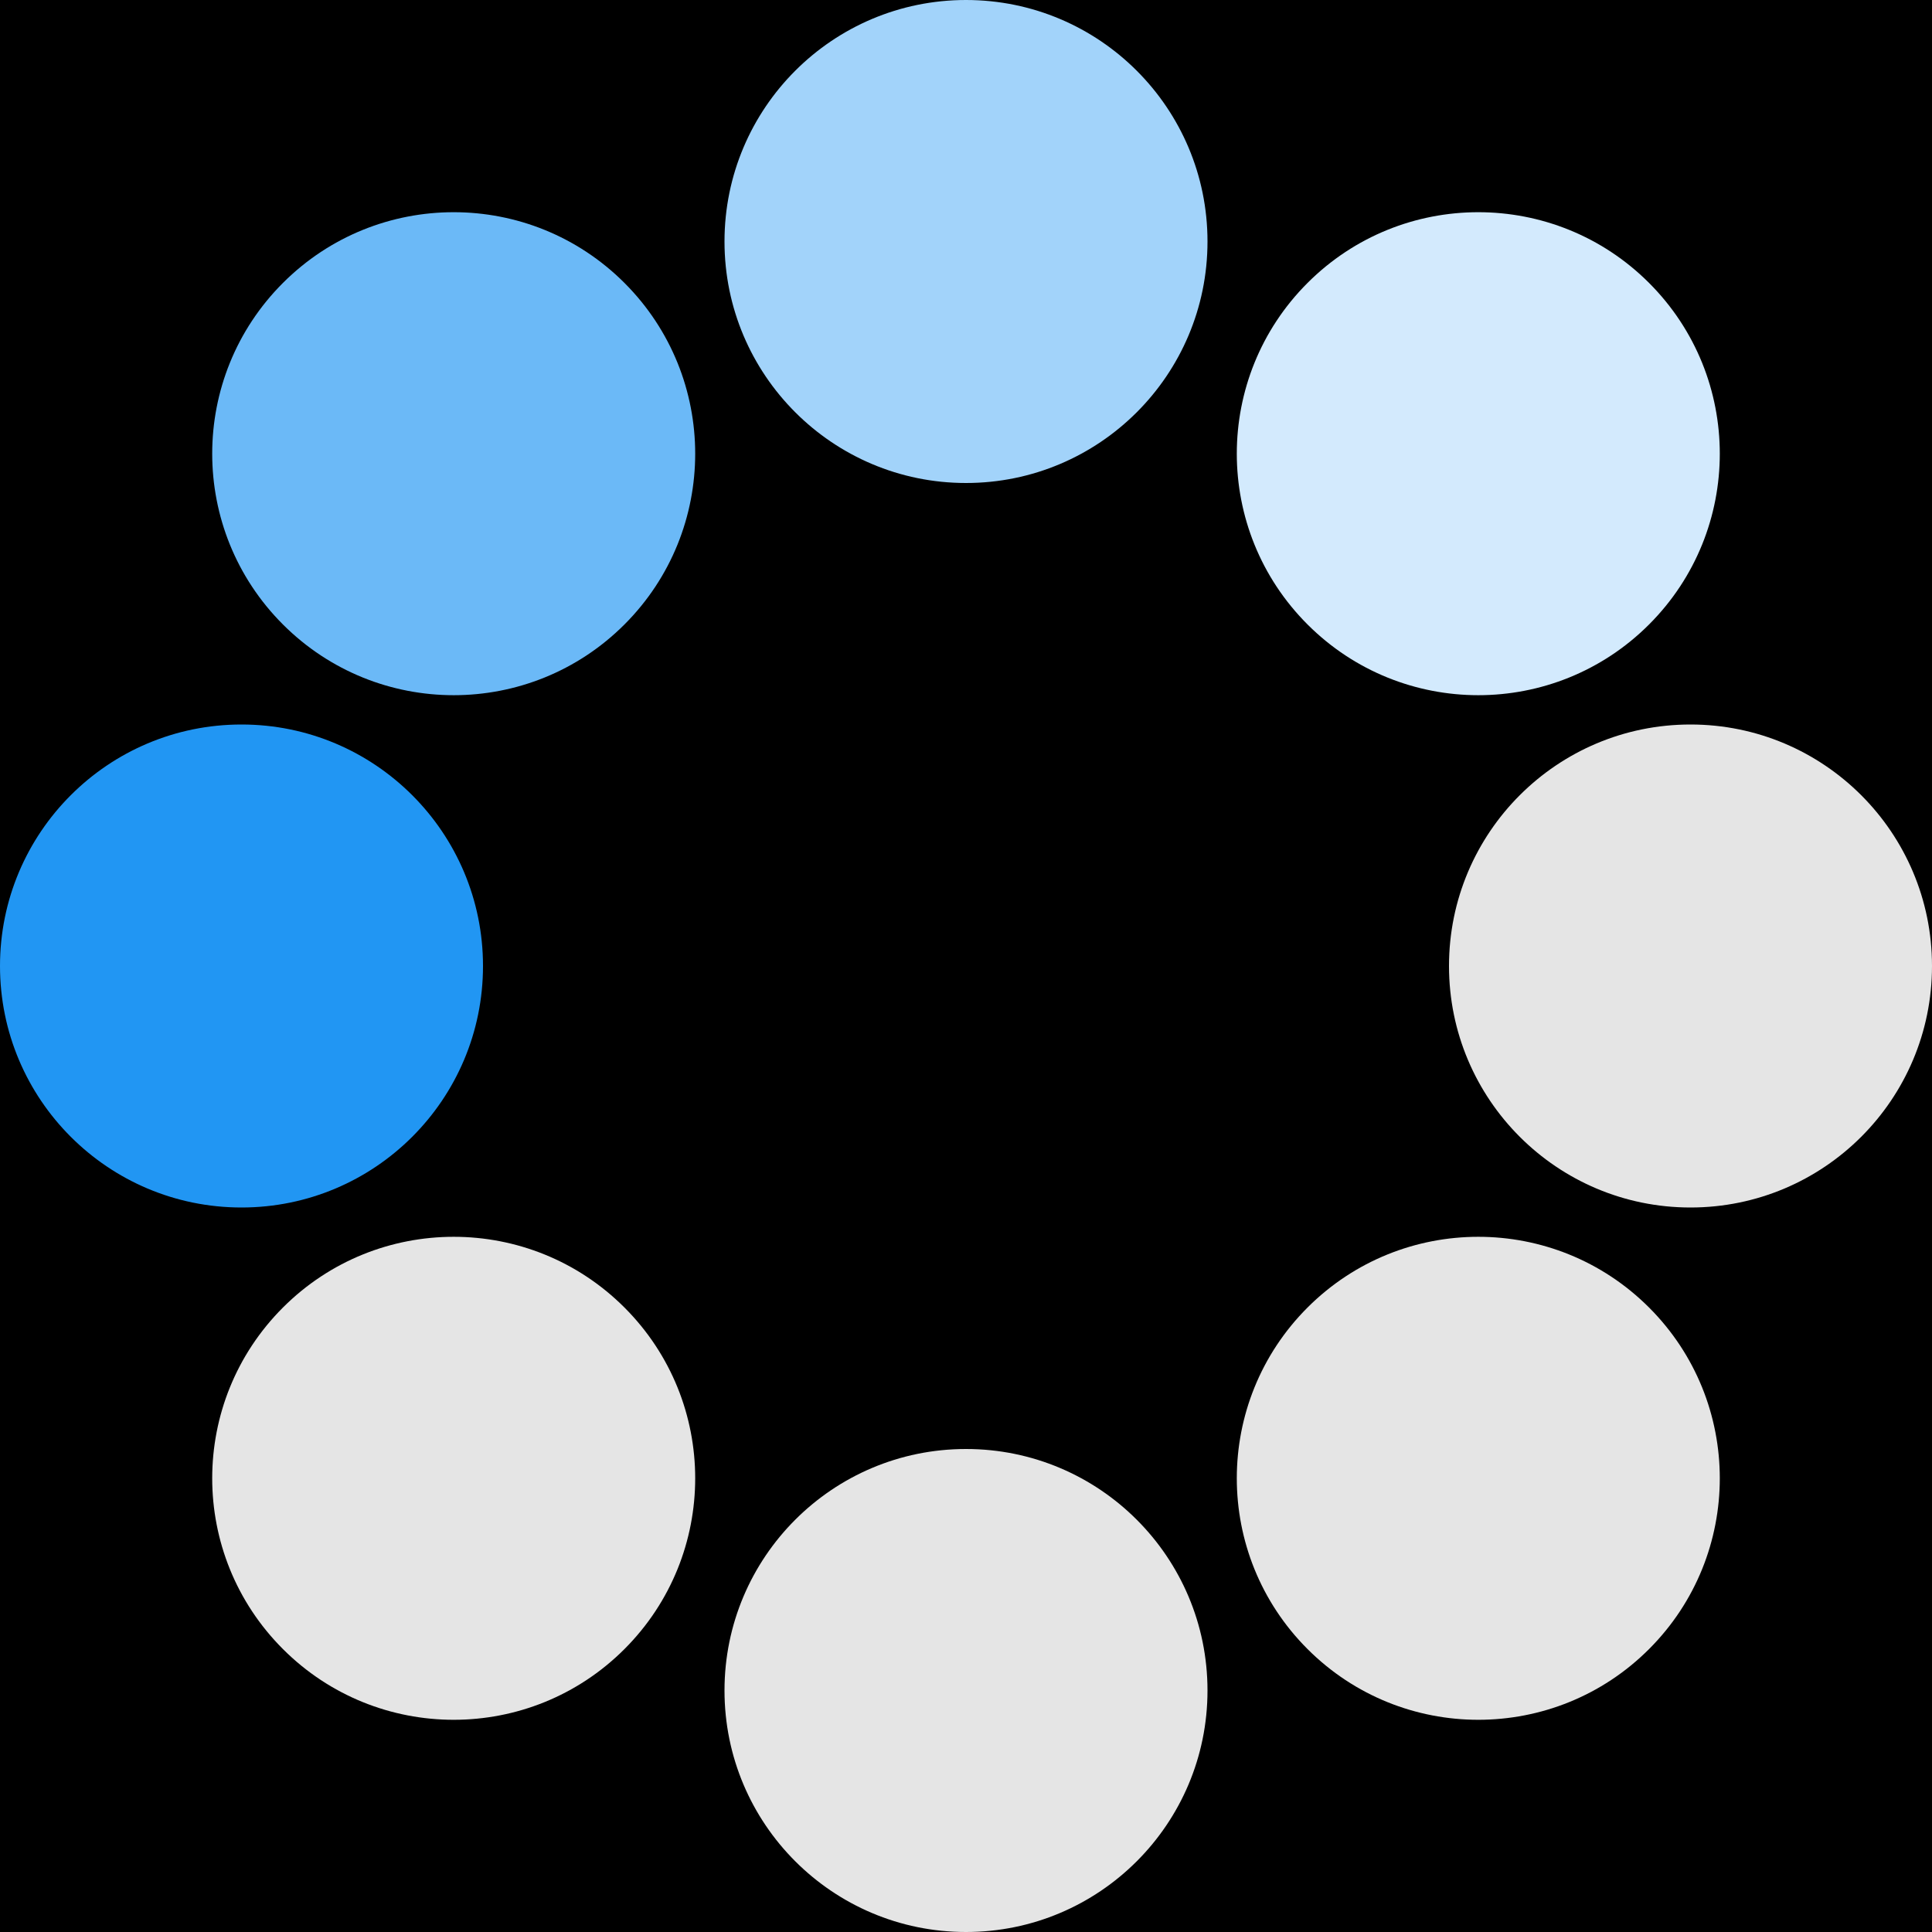 <?xml version="1.0" encoding="UTF-8" standalone="no"?>
<svg xmlnssvg="http://www.w3.org/2000/svg" xmlns="http://www.w3.org/2000/svg"
     xmlnsxlink="http://www.w3.org/1999/xlink" version="1.0" width="40px" height="40px" viewBox="0 0 128 128"
     xmlnsspace="preserve"><rect x="0" y="0" width="100%" height="100%"/>
    <g><circle cx="16" cy="64" r="16" fill="#2196f3"/>
        <circle cx="16" cy="64" r="16" fill="#6bb9f7" transform="rotate(45,64,64)"/>
        <circle cx="16" cy="64" r="16" fill="#a2d3fa" transform="rotate(90,64,64)"/>
        <circle cx="16" cy="64" r="16" fill="#d3eafd" transform="rotate(135,64,64)"/>
        <circle cx="16" cy="64" r="16" fill="#E5E5E5" transform="rotate(180,64,64)"/>
        <circle cx="16" cy="64" r="16" fill="#E5E5E5" transform="rotate(225,64,64)"/>
        <circle cx="16" cy="64" r="16" fill="#E5E5E5" transform="rotate(270,64,64)"/>
        <circle cx="16" cy="64" r="16" fill="#E5E5E5" transform="rotate(315,64,64)"/>
        <animateTransform attributeName="transform" type="rotate"
                          values="0 64 64;315 64 64;270 64 64;225 64 64;180 64 64;135 64 64;90 64 64;45 64 64"
                          calcMode="discrete" dur="720ms" repeatCount="indefinite" /></g>
</svg>